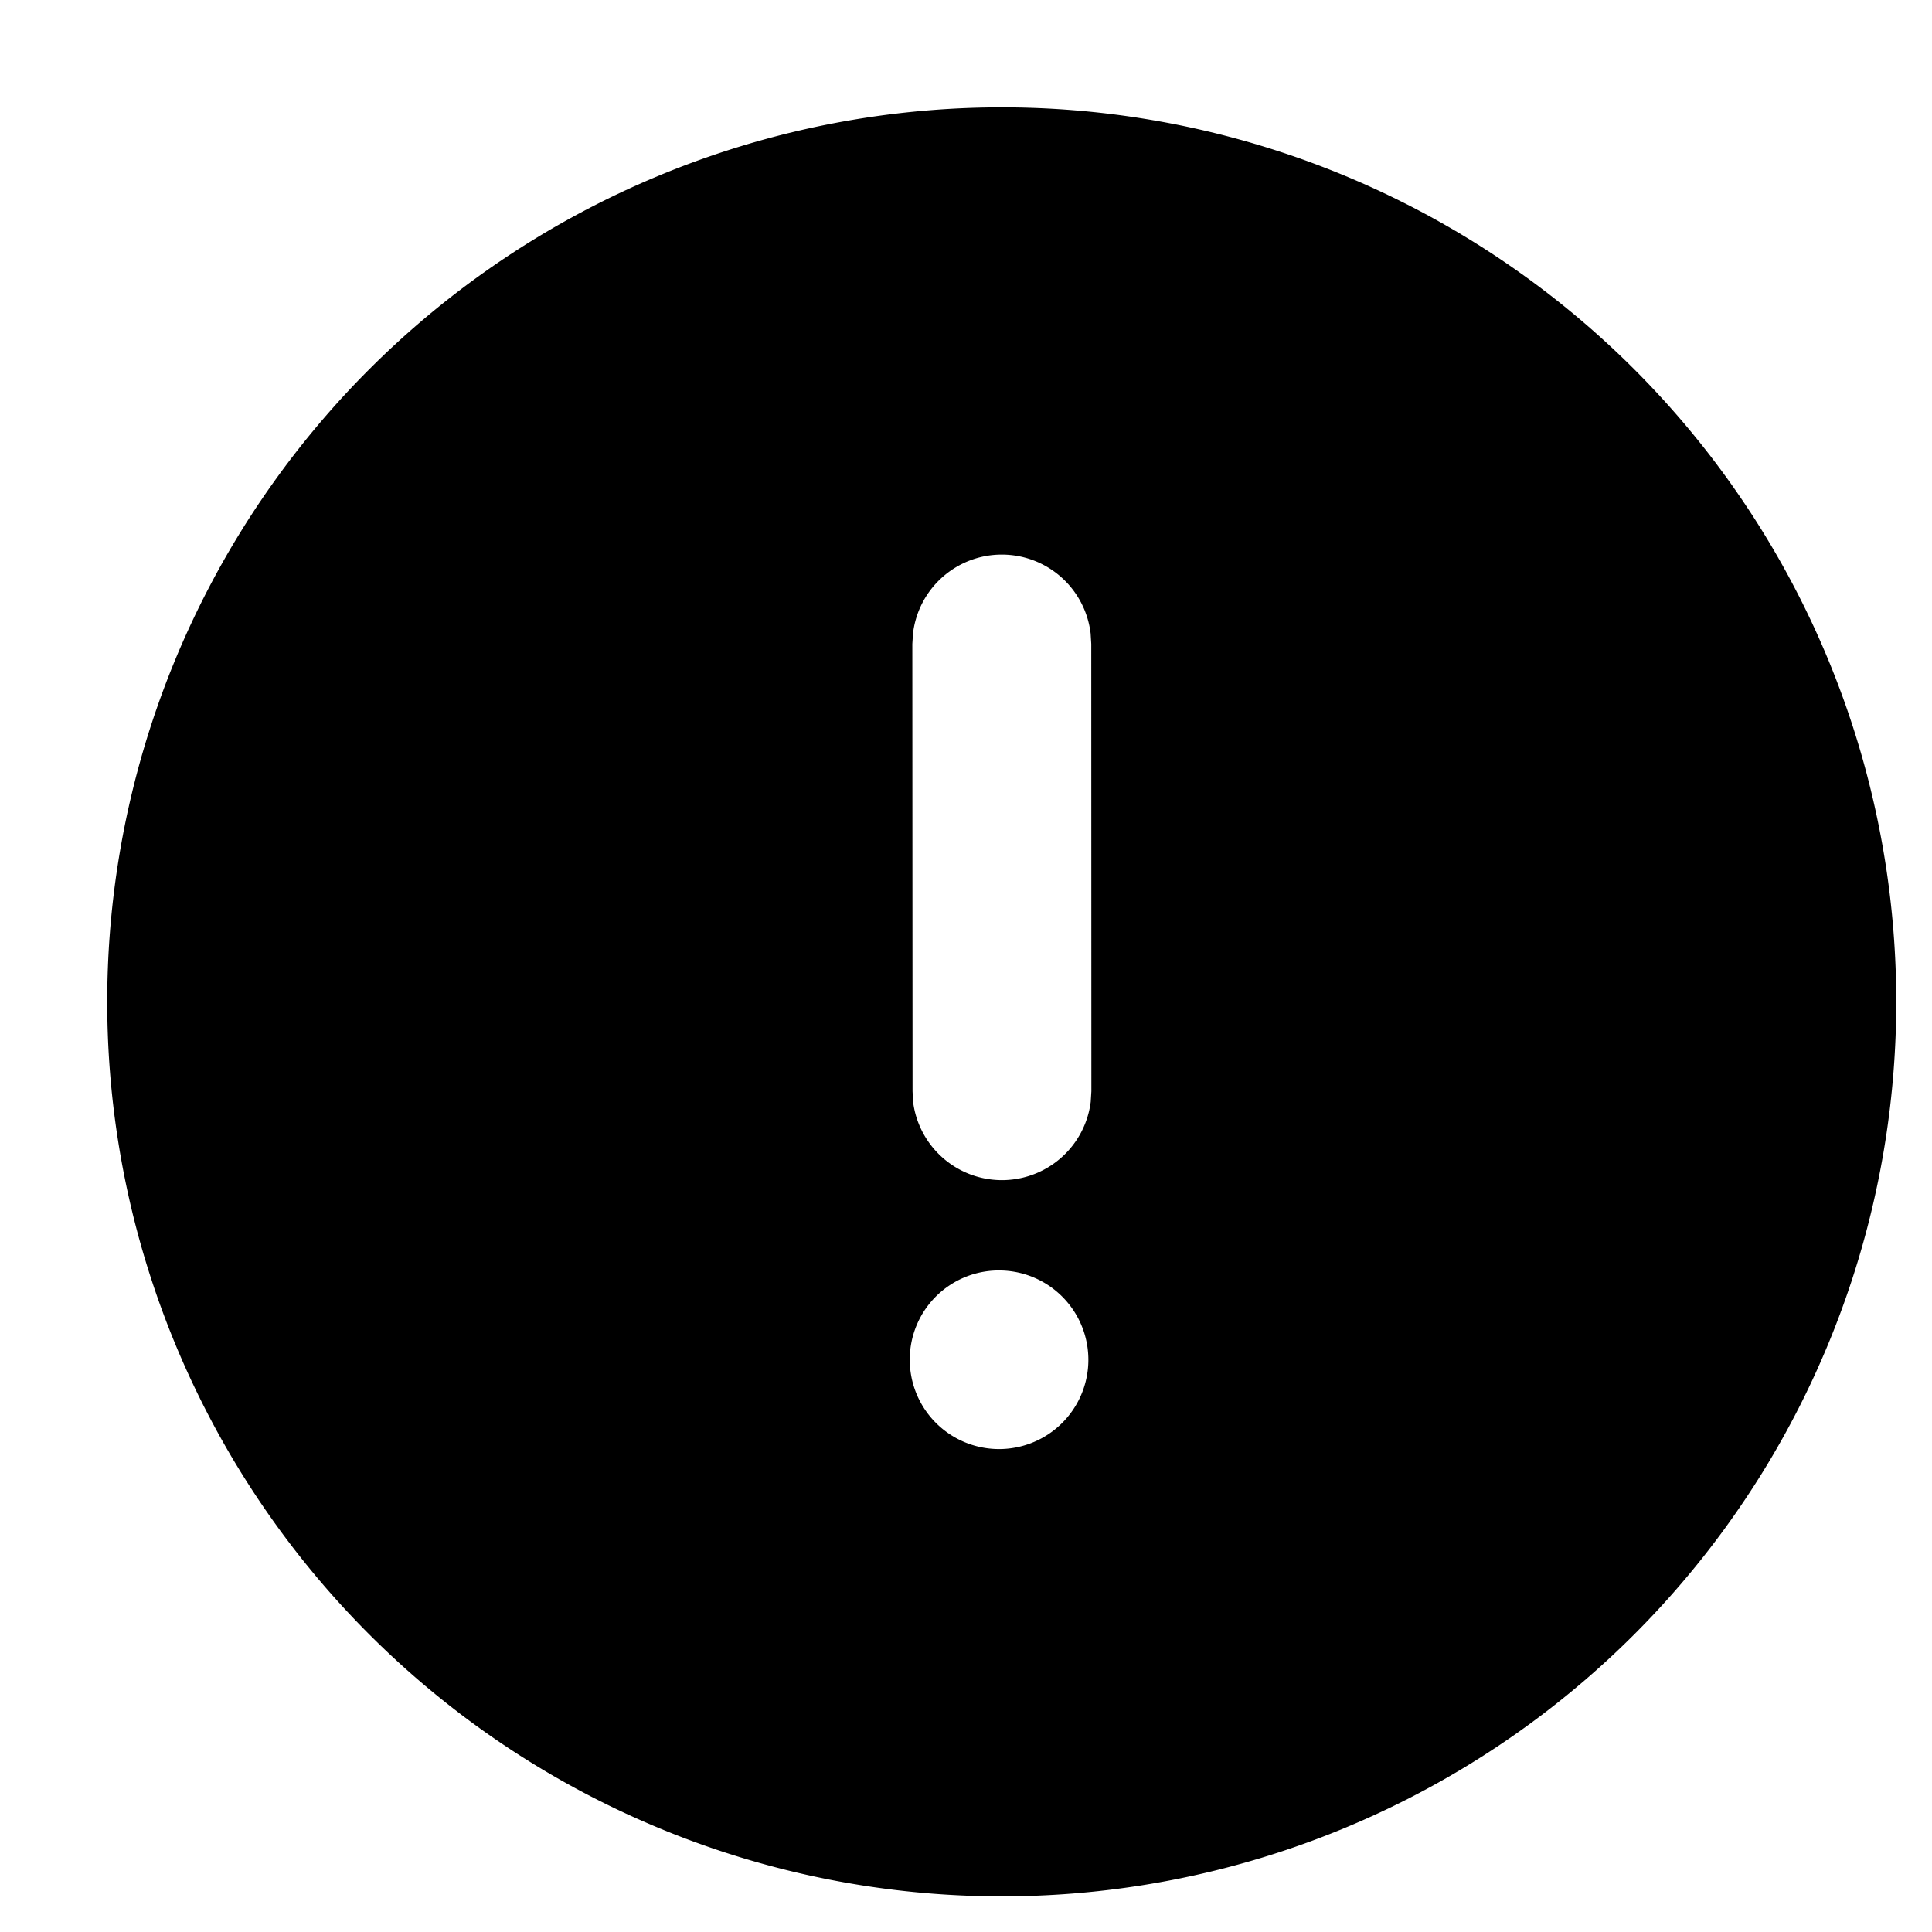 <svg xmlns="http://www.w3.org/2000/svg" width="18" height="18" fill="currentColor" viewBox="0 0 18 18">
  <path d="M9.333 1a8.334 8.334 0 1 1 0 16.668A8.334 8.334 0 0 1 9.333 1Zm.002 10.837a.83.83 0 0 0-.859.832.832.832 0 1 0 .859-.832Zm-.002-6.67a.833.833 0 0 0-.827.736L8.5 6l.002 4.168.005.097a.834.834 0 0 0 1.655 0l.006-.098L10.167 6l-.006-.098a.833.833 0 0 0-.828-.735Z"/>
</svg>
